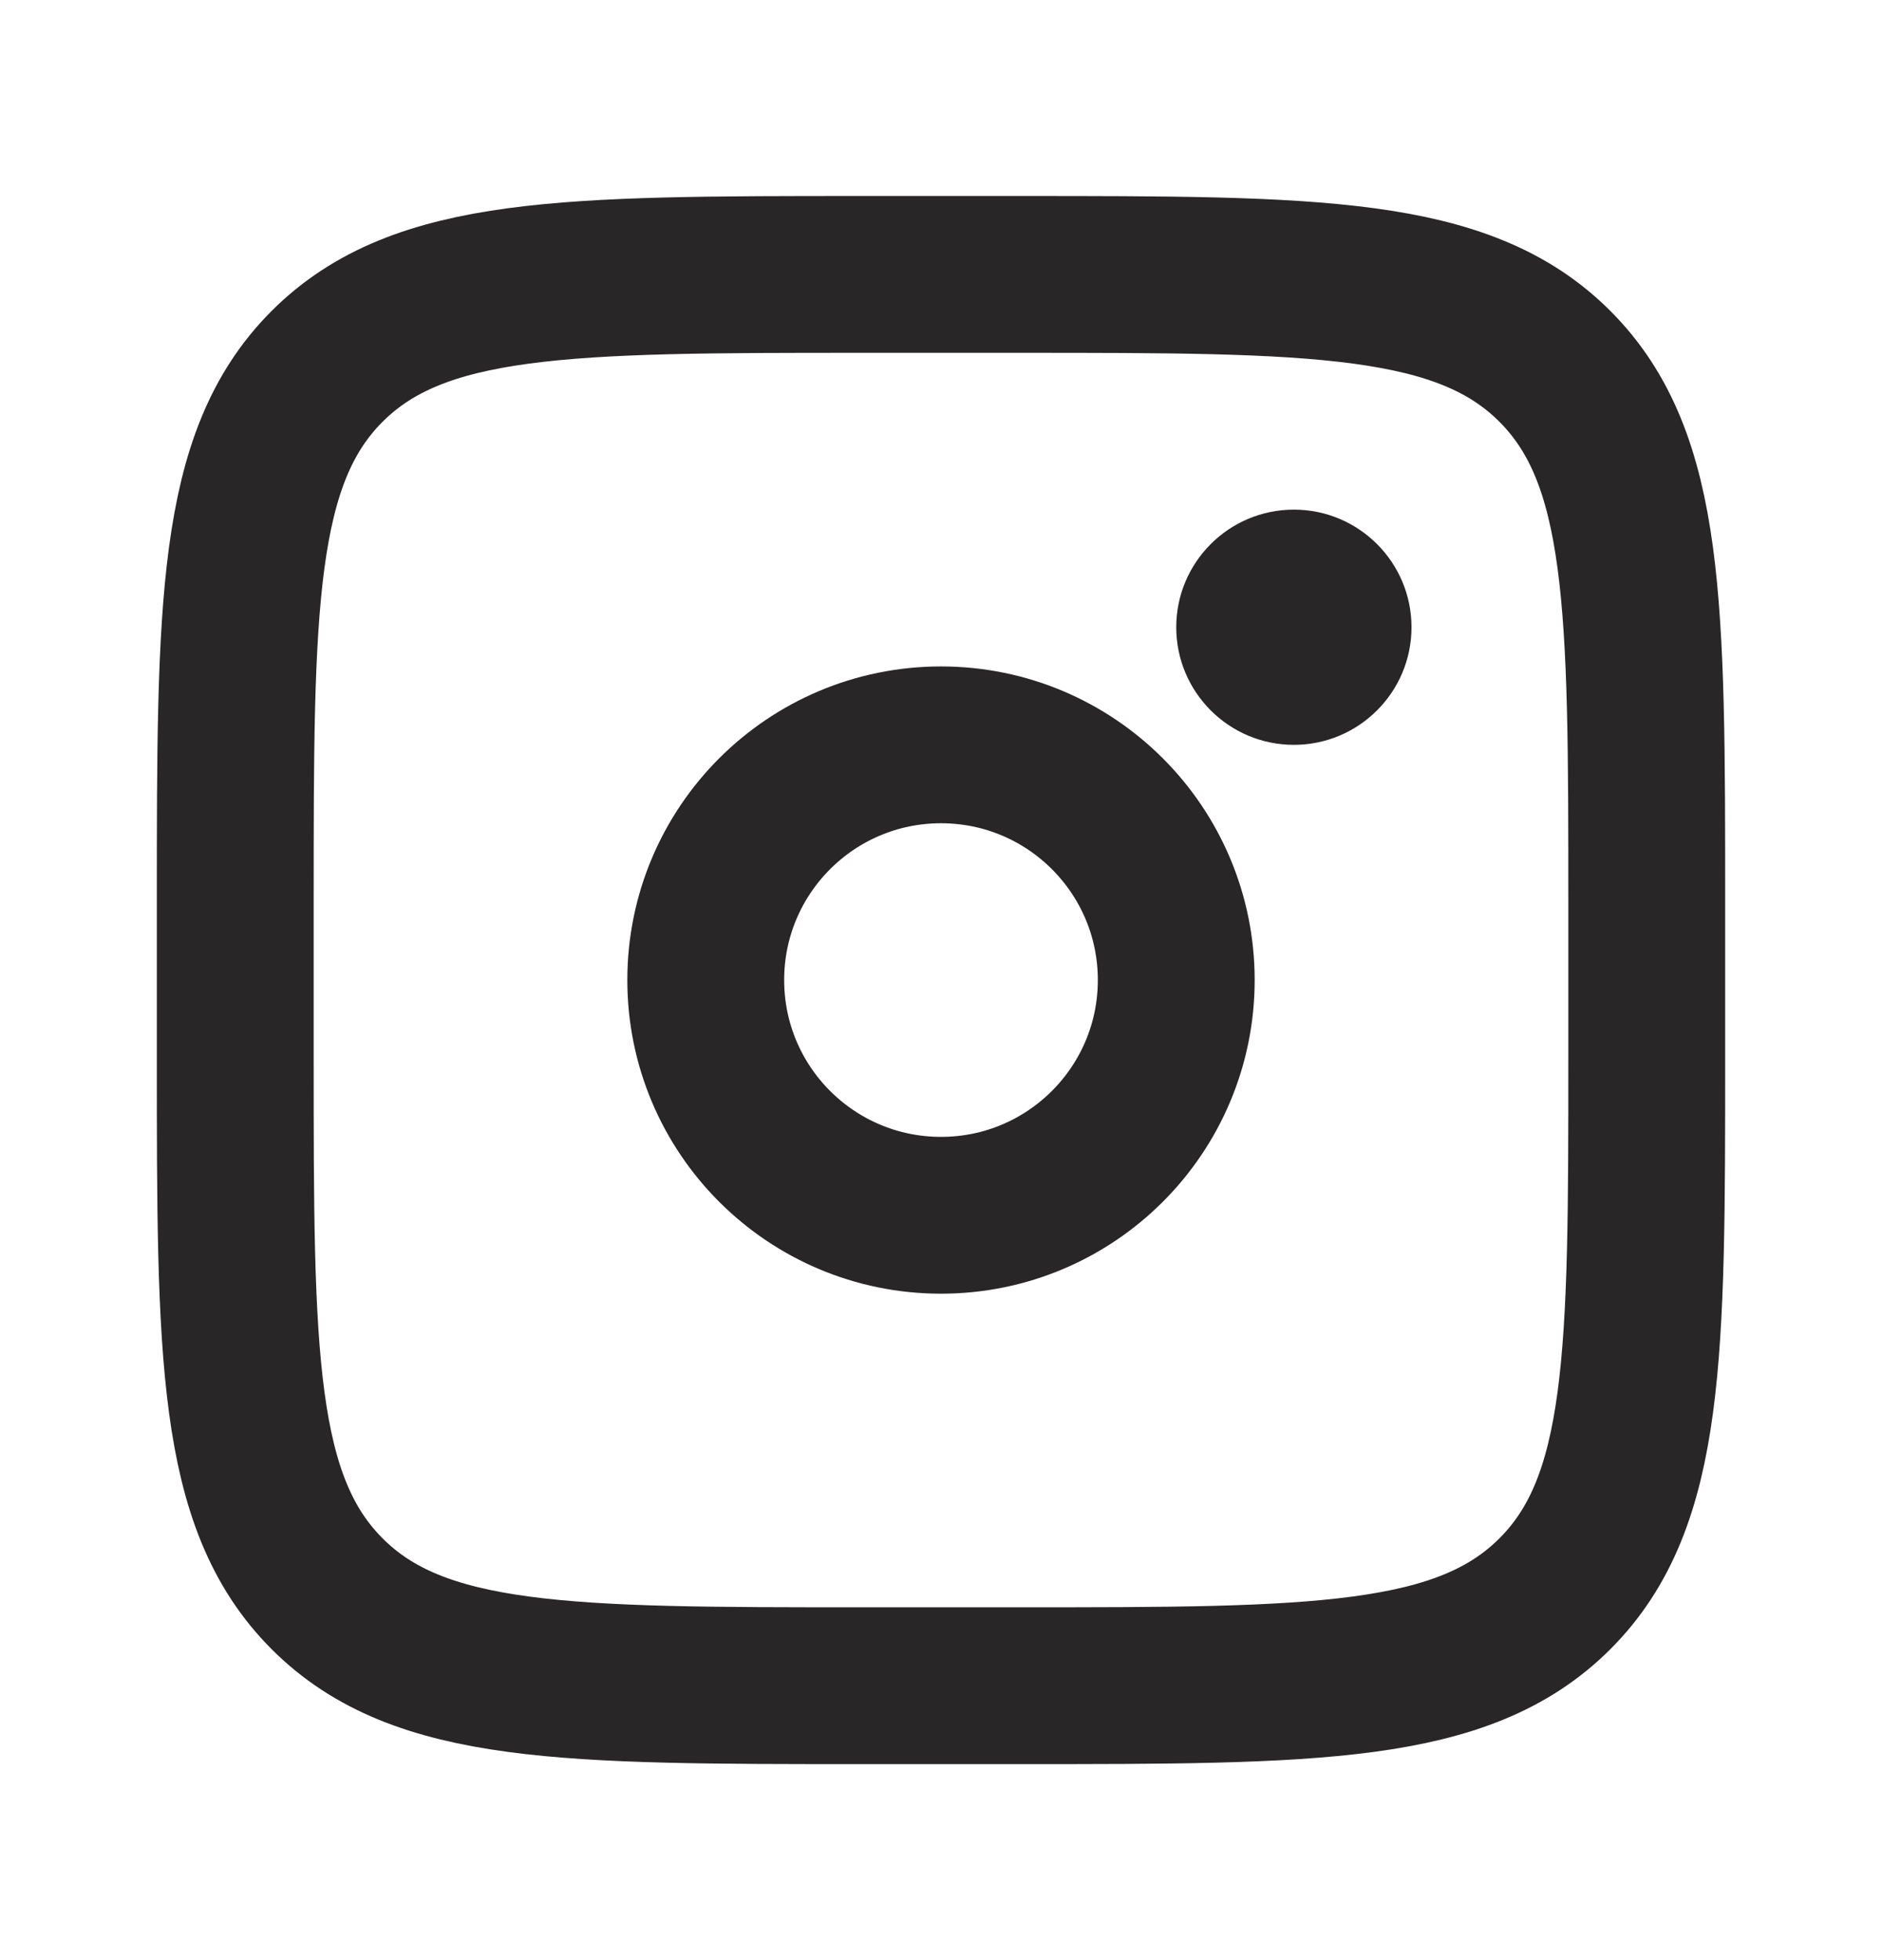 <svg width="24" height="25" viewBox="0 0 24 25" fill="none" xmlns="http://www.w3.org/2000/svg">
<path d="M3 11.5C3 7.729 3 5.843 4.172 4.672C5.344 3.501 7.229 3.5 11 3.5H13C16.771 3.5 18.657 3.5 19.828 4.672C20.999 5.844 21 7.729 21 11.5V13.5C21 17.271 21 19.157 19.828 20.328C18.656 21.499 16.771 21.5 13 21.5H11C7.229 21.5 5.343 21.5 4.172 20.328C3.001 19.156 3 17.271 3 13.5V11.5Z" stroke="#282626" stroke-width="2"/>
<path d="M16.5 9.5C17.328 9.5 18 8.828 18 8C18 7.172 17.328 6.5 16.5 6.5C15.672 6.5 15 7.172 15 8C15 8.828 15.672 9.5 16.5 9.5Z" fill="#282626"/>
<path d="M12 15.5C13.657 15.5 15 14.157 15 12.5C15 10.843 13.657 9.5 12 9.5C10.343 9.5 9 10.843 9 12.5C9 14.157 10.343 15.5 12 15.5Z" stroke="#282626" stroke-width="2"/>
</svg>
